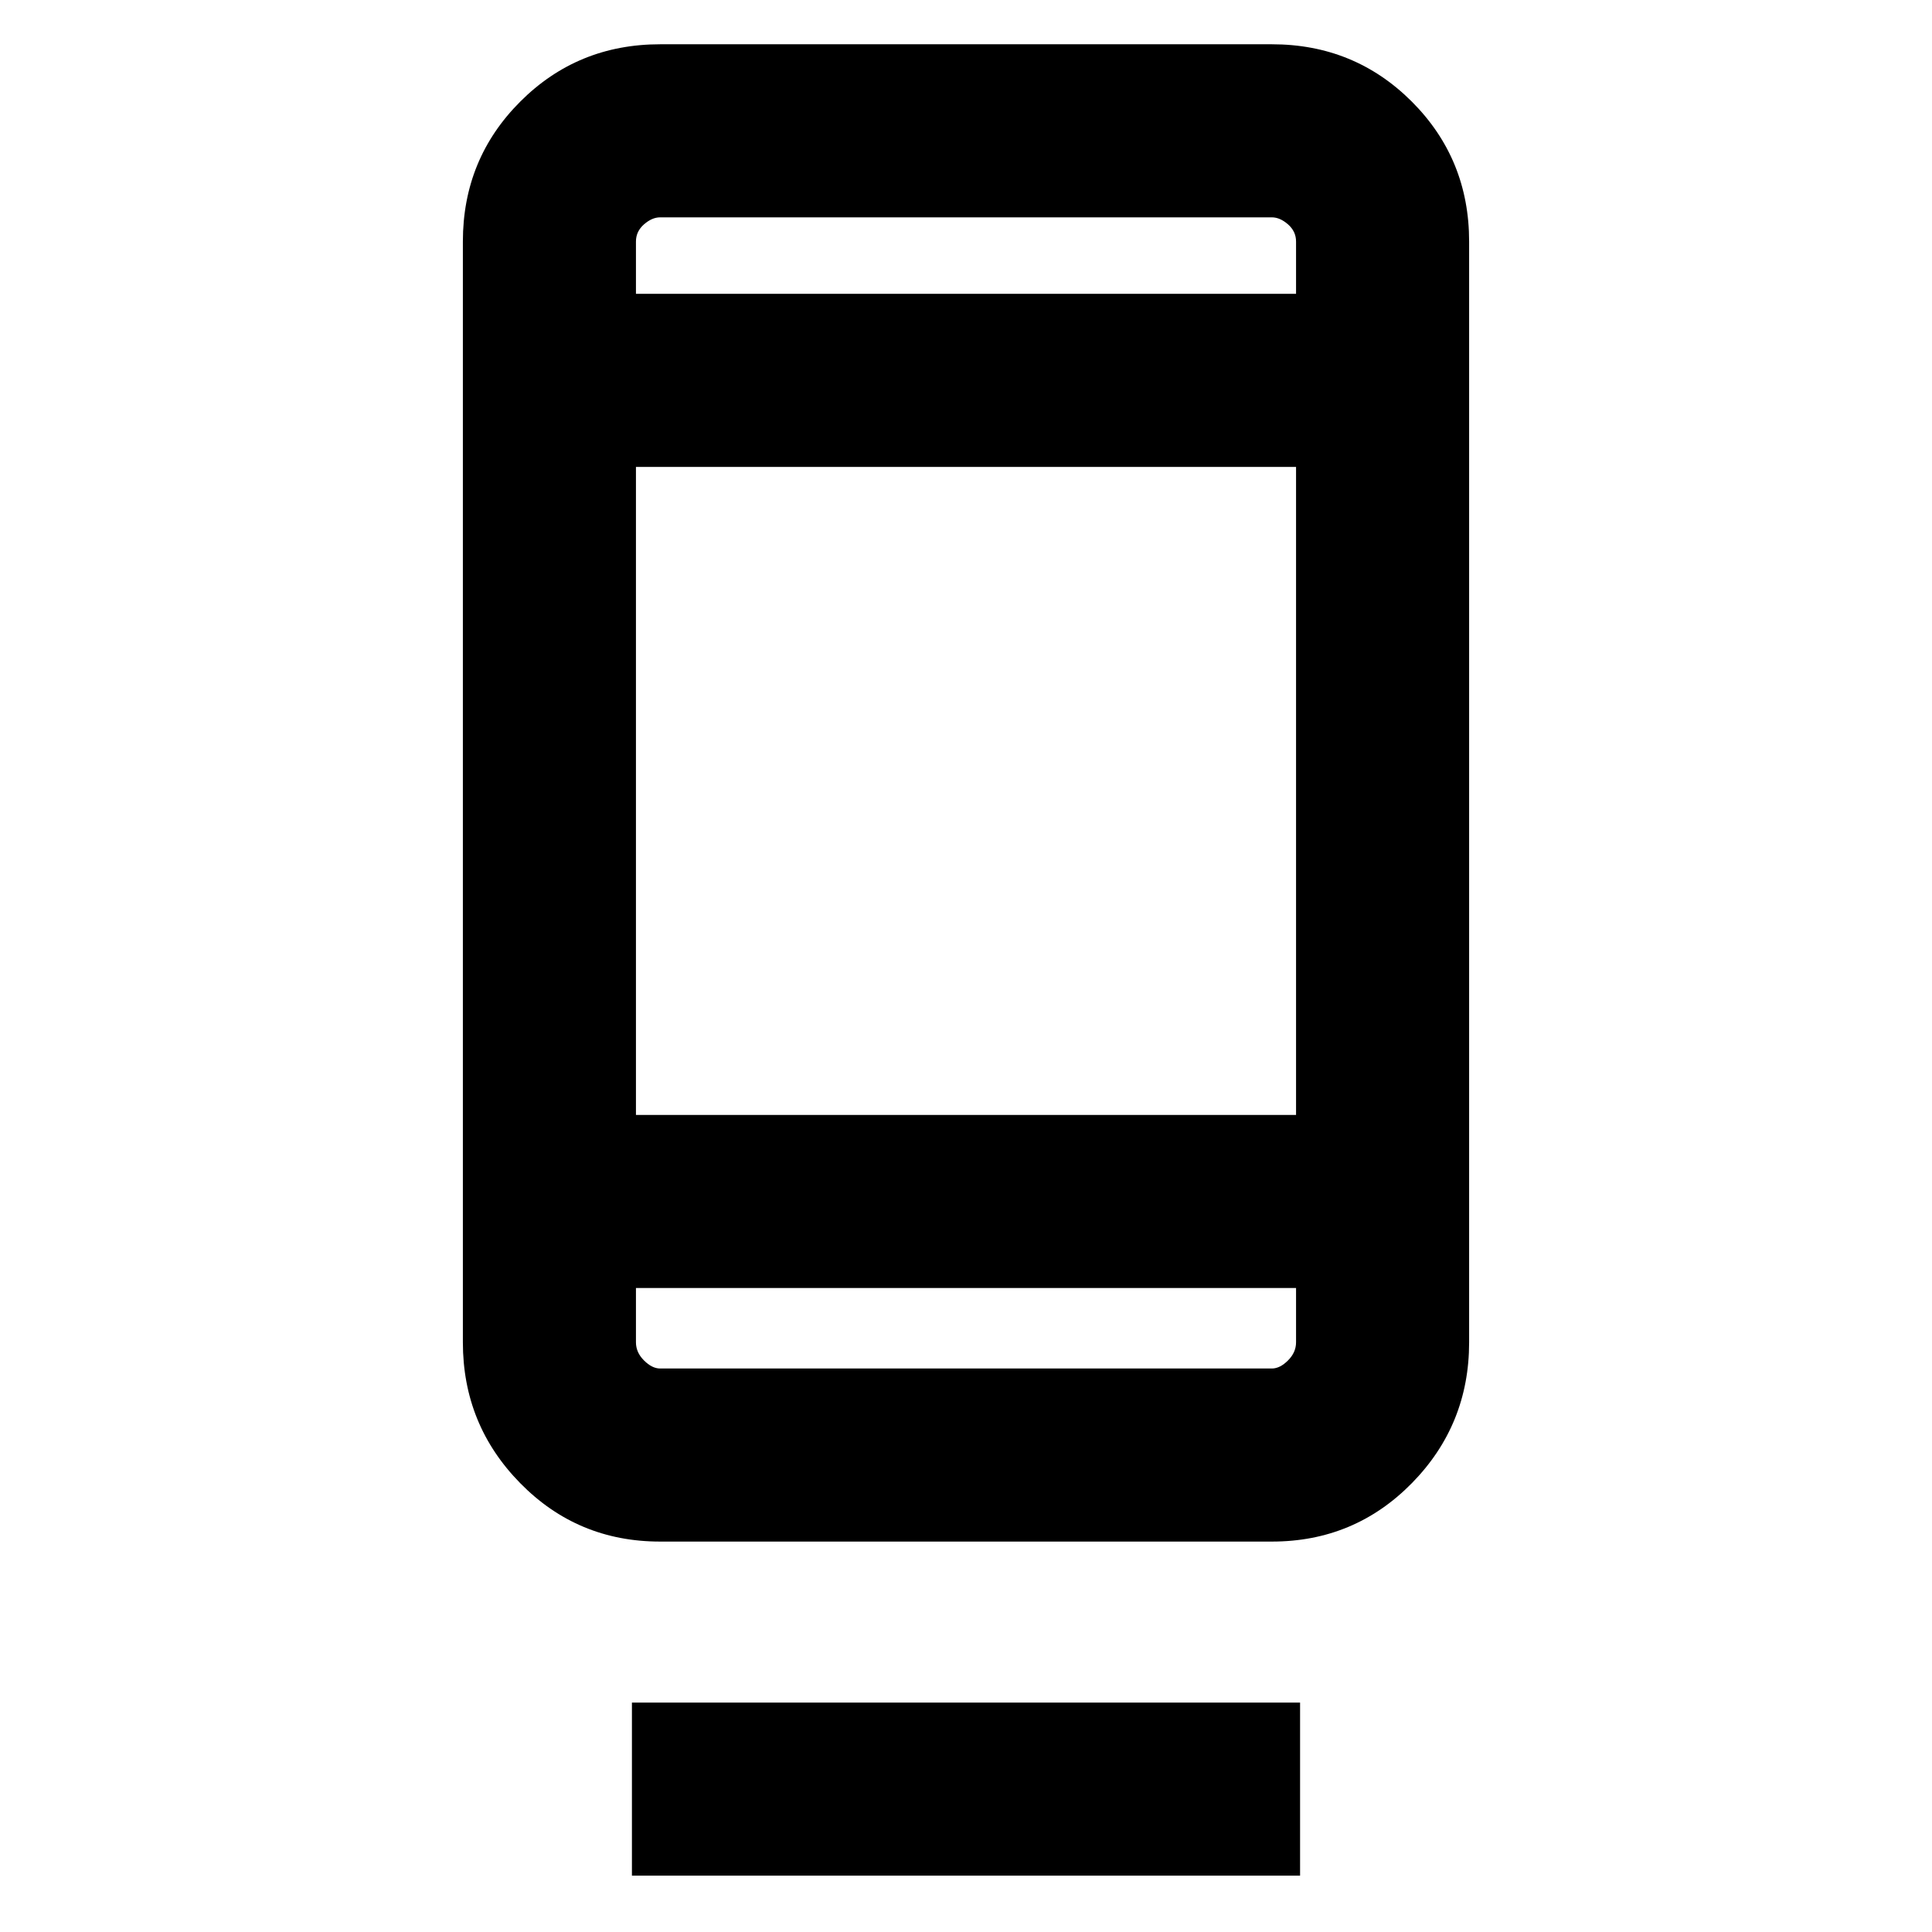 <svg xmlns="http://www.w3.org/2000/svg" height="24" width="24"><path d="M7.85 23.3V21.15H16.15V23.3ZM8.2 19.15Q7.175 19.15 6.463 18.425Q5.75 17.7 5.75 16.675V3Q5.75 1.975 6.463 1.262Q7.175 0.55 8.2 0.55H15.8Q16.825 0.55 17.538 1.262Q18.25 1.975 18.25 3V16.675Q18.25 17.7 17.538 18.425Q16.825 19.15 15.8 19.15ZM7.9 16V16.675Q7.9 16.8 8 16.9Q8.1 17 8.2 17H15.8Q15.9 17 16 16.9Q16.1 16.8 16.1 16.675V16ZM7.9 16V16.675Q7.9 16.8 7.9 16.9Q7.9 17 7.9 17Q7.9 17 7.9 16.9Q7.9 16.8 7.9 16.675V16ZM7.9 13.85H16.1V5.8H7.9ZM7.9 3.65H16.1V3Q16.1 2.875 16 2.787Q15.9 2.7 15.8 2.7H8.2Q8.1 2.7 8 2.787Q7.9 2.875 7.9 3ZM7.9 3.65V3Q7.9 2.875 7.9 2.787Q7.9 2.7 7.9 2.7Q7.9 2.7 7.9 2.787Q7.9 2.875 7.9 3Z"/></svg>